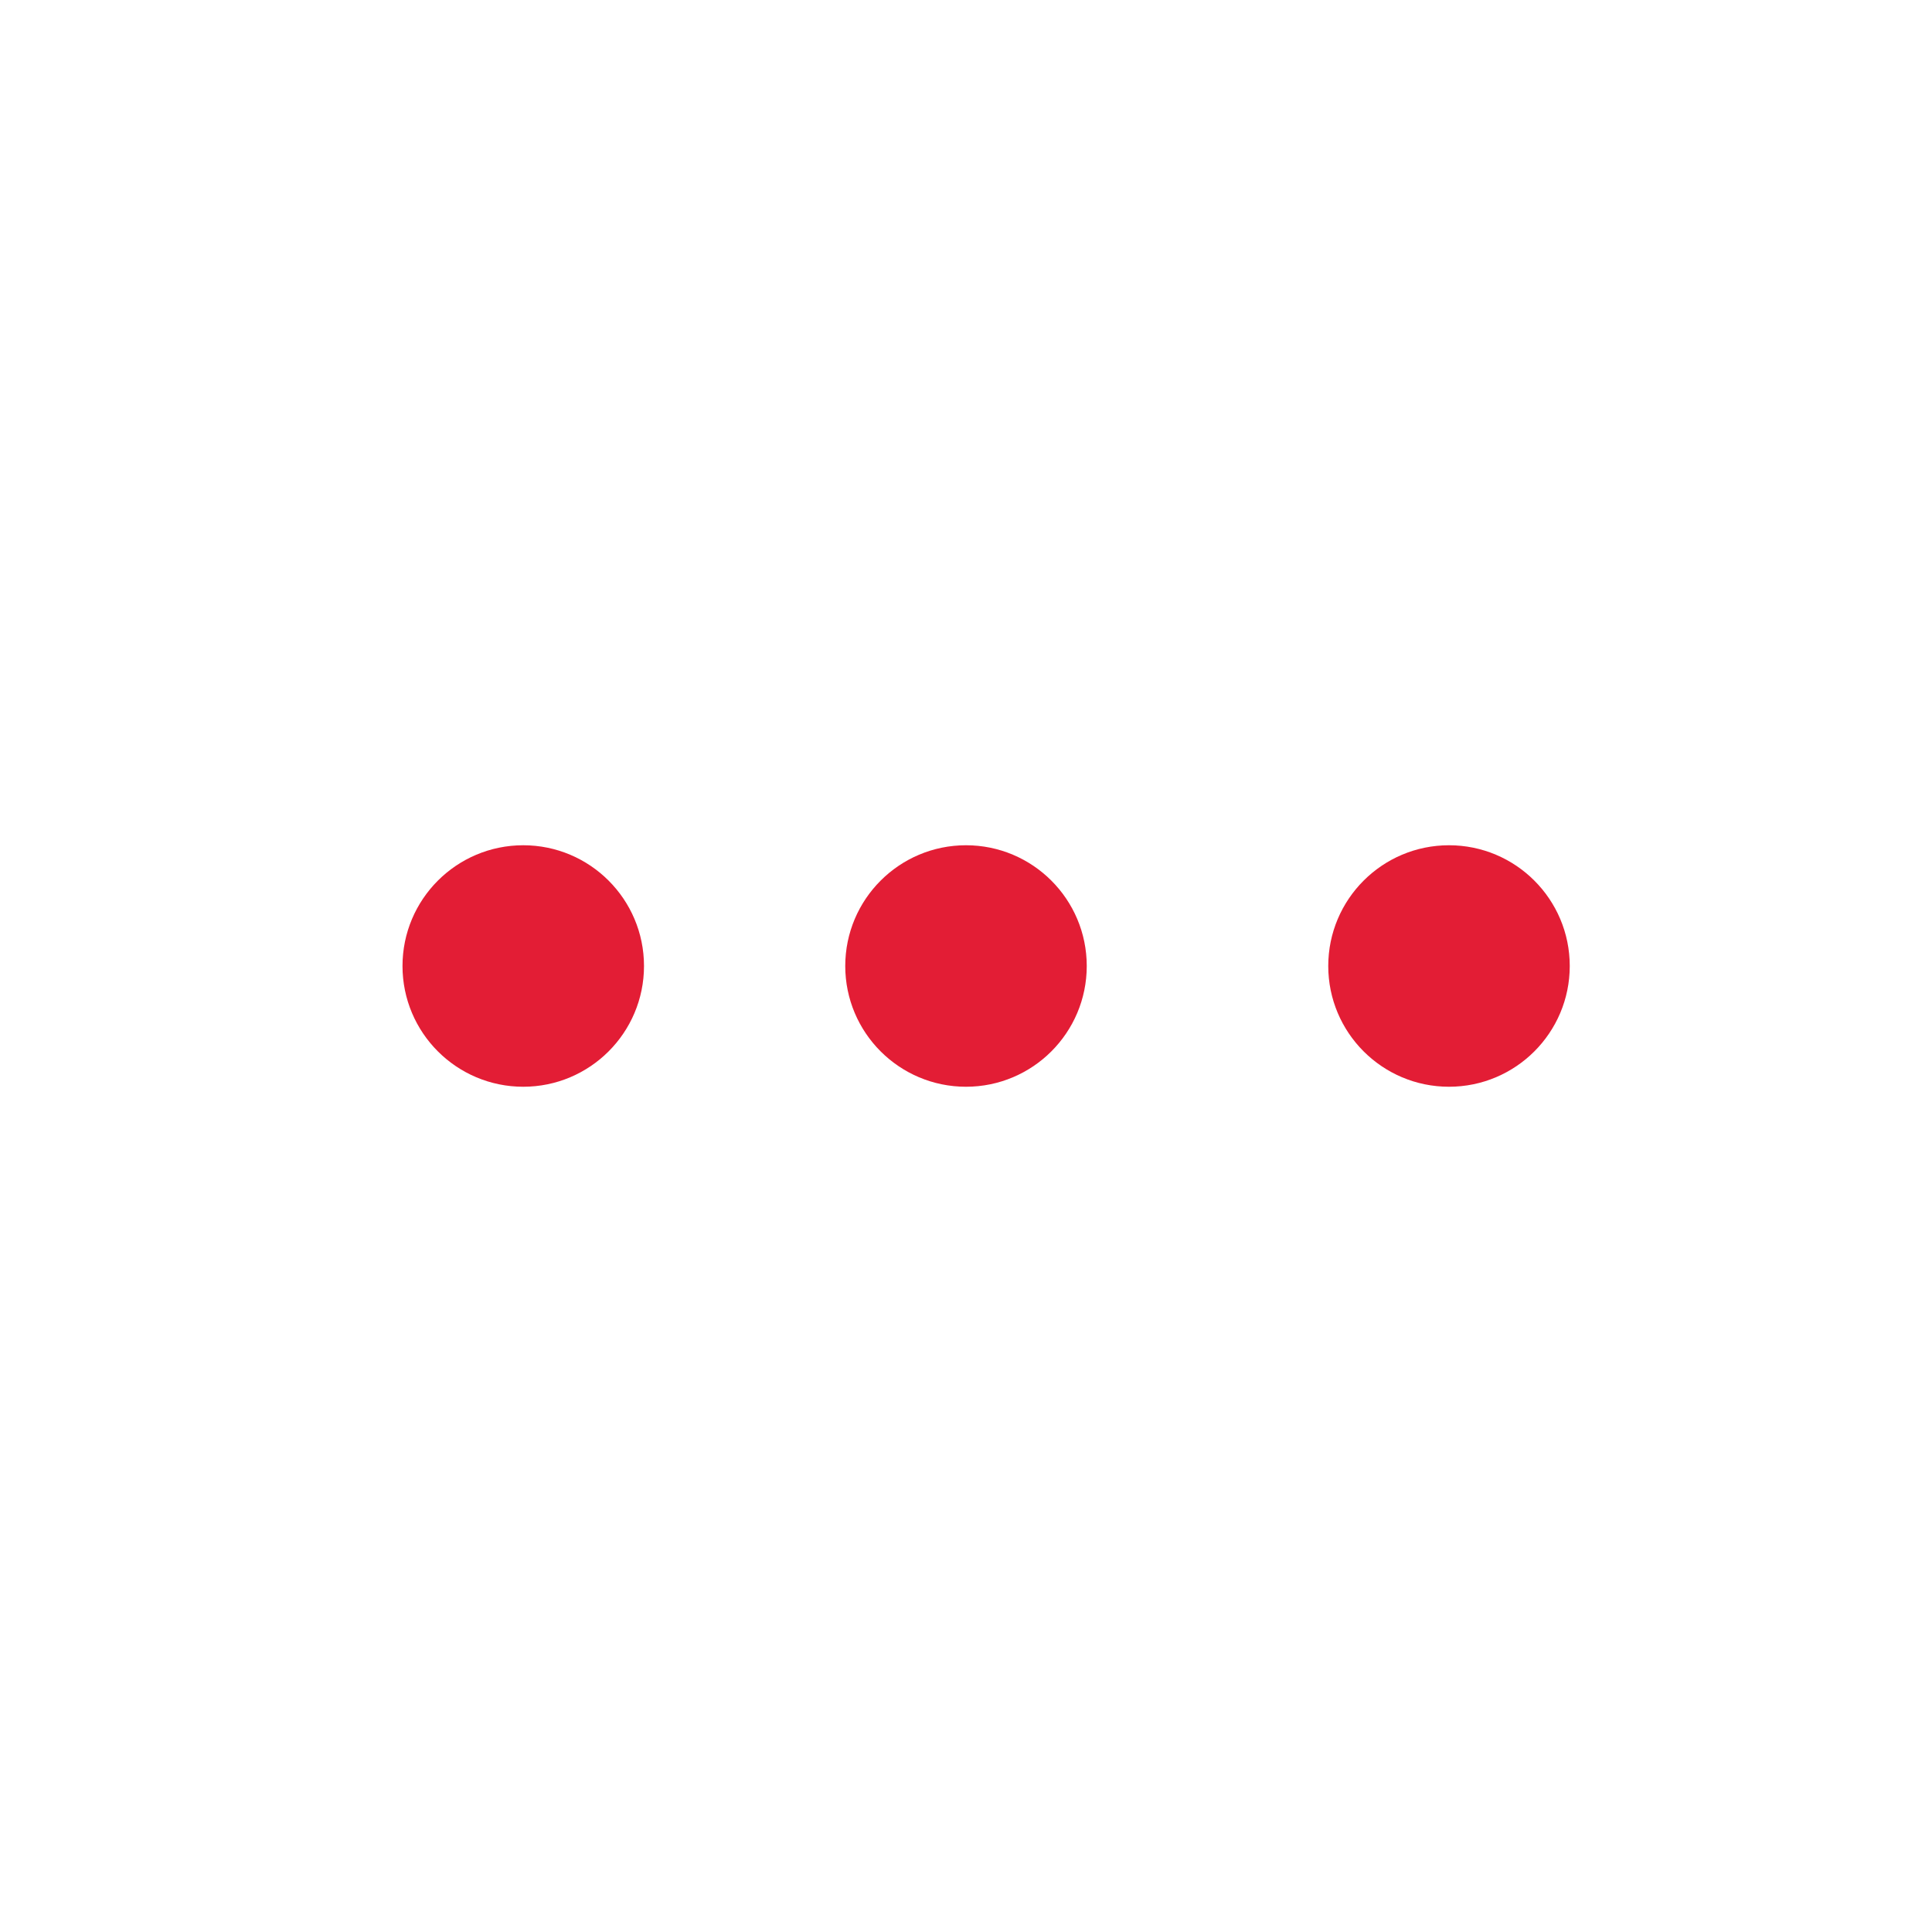 <svg width="24" height="24" viewBox="0 0 24 24" fill="none" xmlns="http://www.w3.org/2000/svg">
<g id="more-one">
<path id="Vector" d="M18 13.25C17.31 13.25 16.75 12.69 16.75 12C16.75 11.31 17.31 10.75 18 10.75C18.69 10.75 19.25 11.31 19.25 12C19.25 12.69 18.69 13.25 18 13.25Z" fill="#E31D35" stroke="#E31D35" stroke-width="0.5"/>
<path id="Vector_2" d="M12 13.25C11.31 13.25 10.75 12.69 10.75 12C10.75 11.31 11.31 10.75 12 10.75C12.69 10.75 13.25 11.31 13.25 12C13.25 12.69 12.69 13.25 12 13.25Z" fill="#E31D35" stroke="#E31D35" stroke-width="0.5"/>
<path id="Vector_3" d="M6.5 13.25C5.81 13.25 5.25 12.69 5.25 12C5.25 11.31 5.81 10.75 6.5 10.75C7.19 10.75 7.75 11.31 7.75 12C7.75 12.69 7.19 13.25 6.5 13.25Z" fill="#E31D35" stroke="#E31D35" stroke-width="0.5"/>
</g>
</svg>
